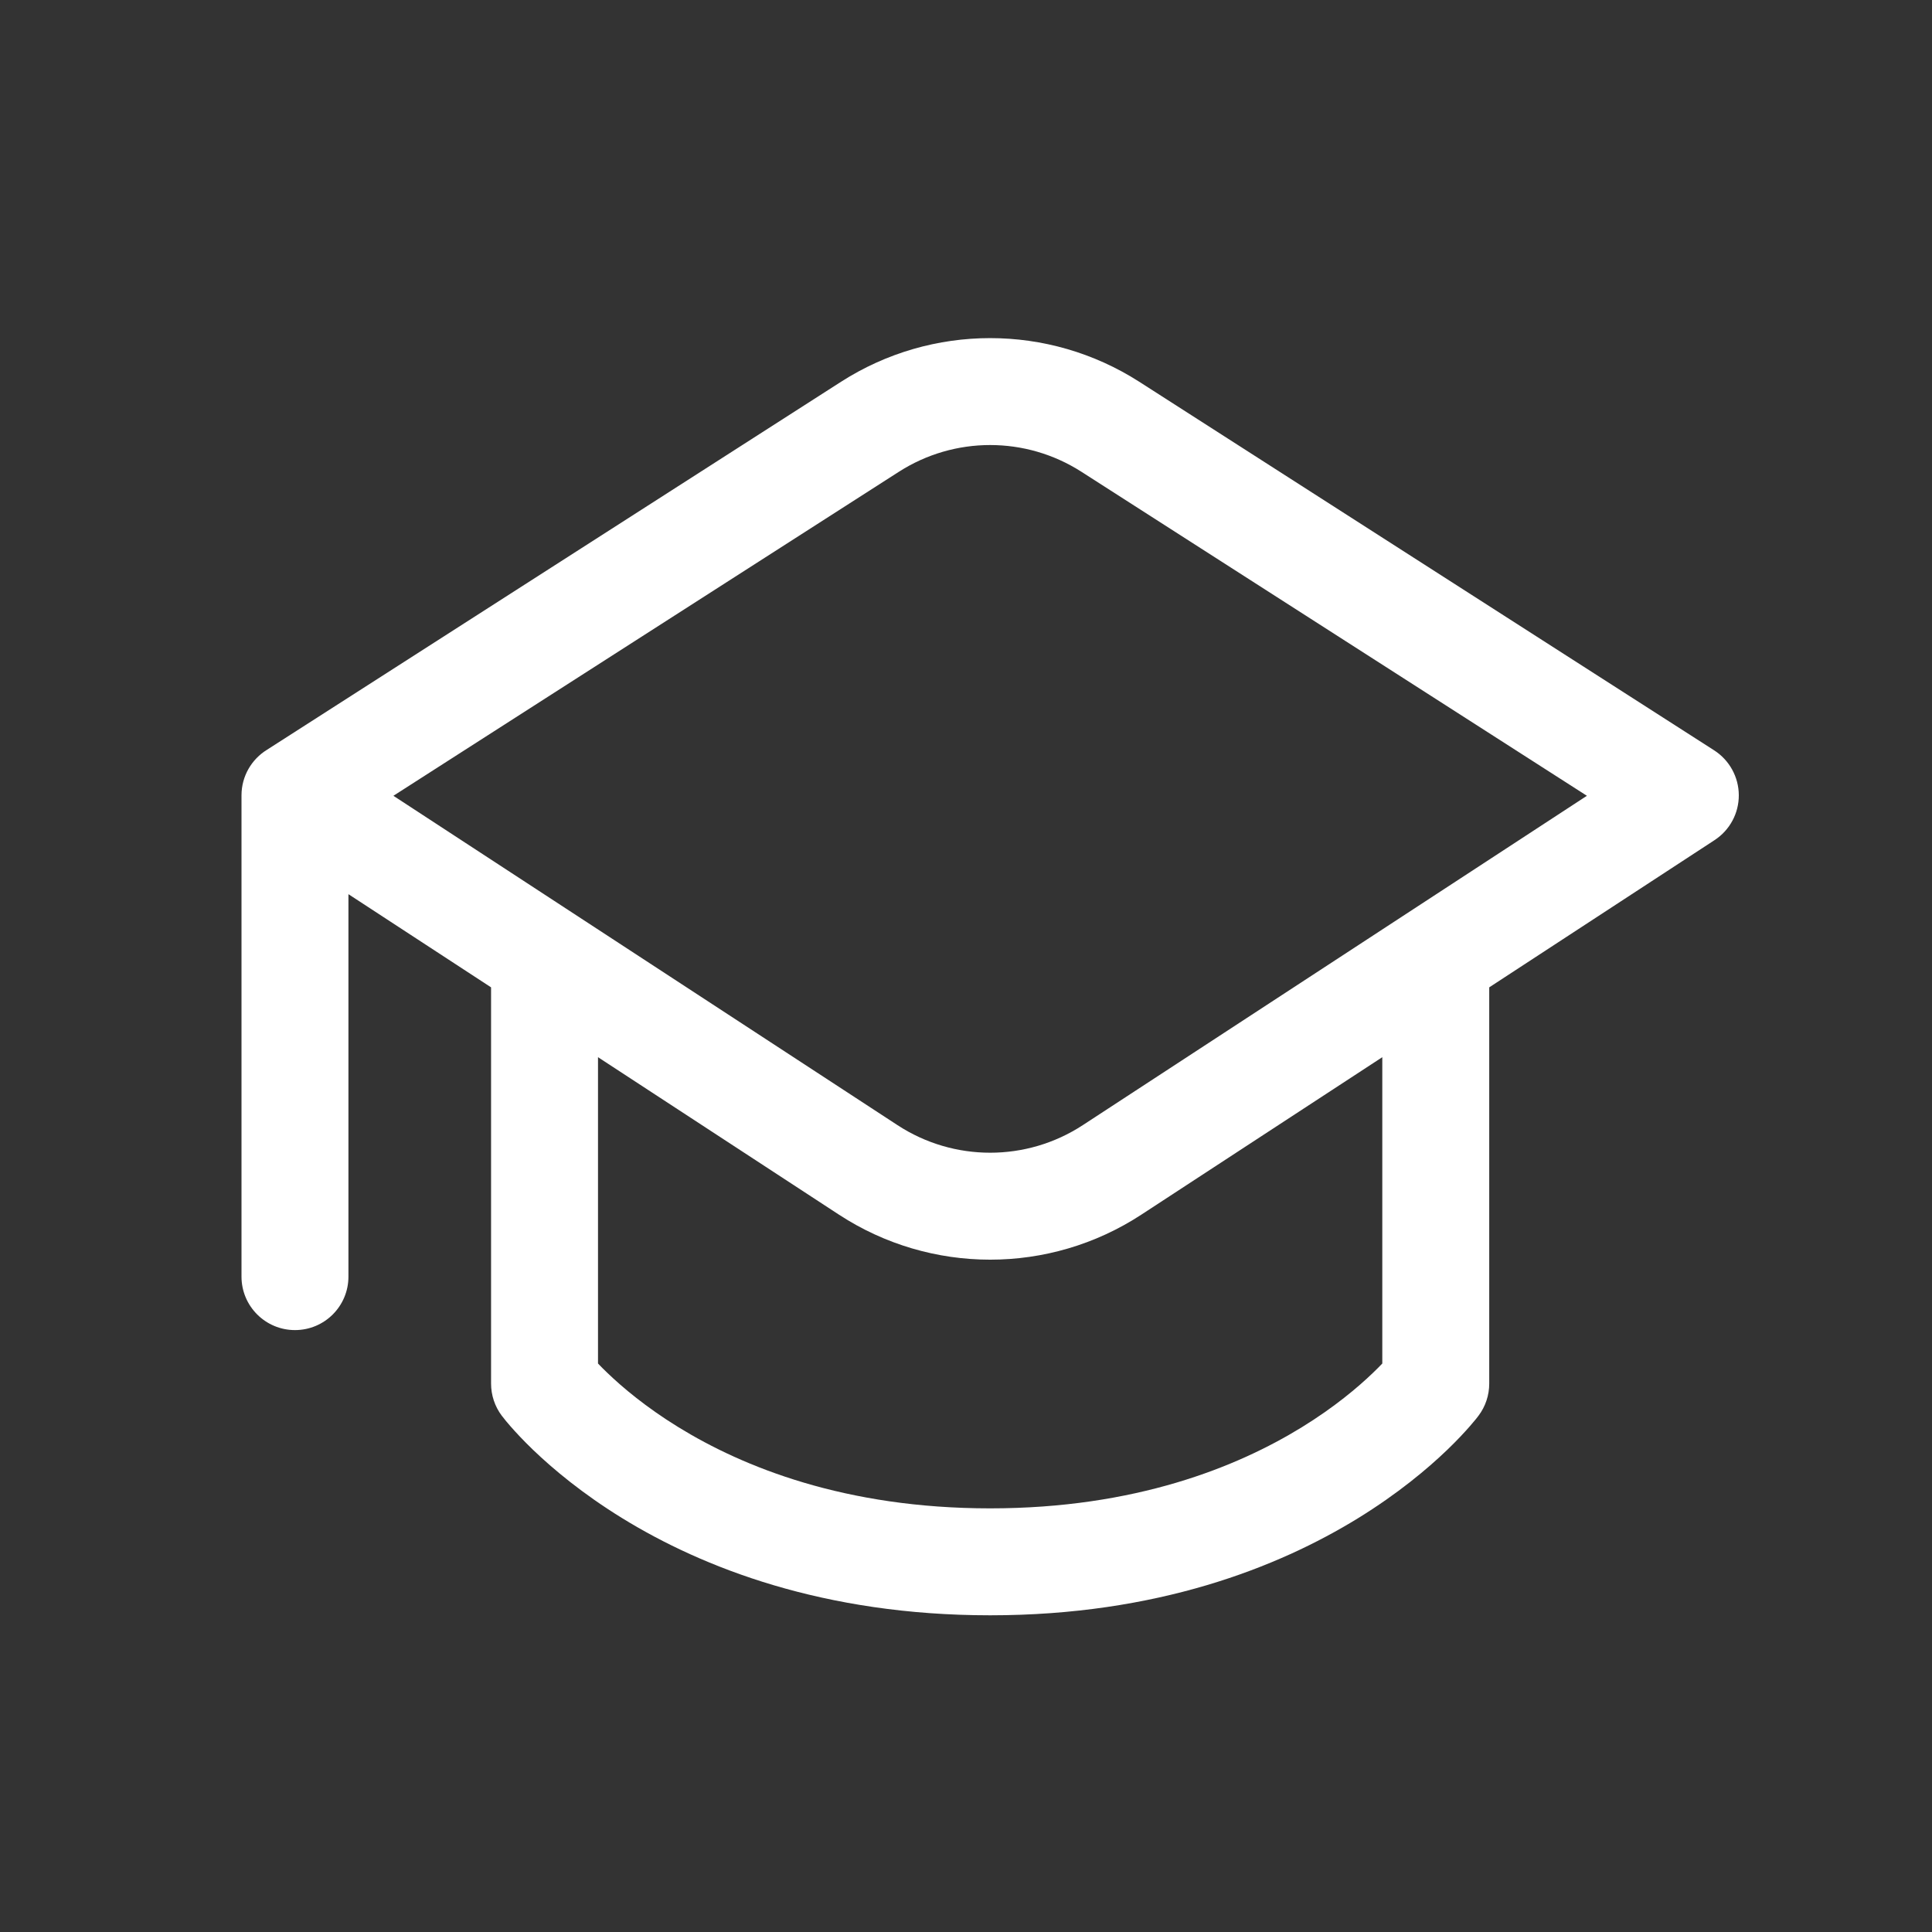 <svg width="40" height="40" viewBox="0 0 40 40" fill="none" xmlns="http://www.w3.org/2000/svg">
<rect x="0" y="0" width="40" height="40" fill="#333333" stroke="none"/>
<path d="M17.413 7.904C19.294 6.699 21.706 6.699 23.587 7.904L35.49 15.535C35.806 15.738 35.998 16.087 36 16.462C36.002 16.838 35.813 17.188 35.498 17.394L30.833 20.442V28.645C30.833 28.885 30.756 29.118 30.612 29.31L30.61 29.312L30.608 29.314L30.604 29.32L30.592 29.336C30.585 29.344 30.578 29.354 30.569 29.365C30.564 29.37 30.56 29.377 30.555 29.383C30.524 29.421 30.482 29.471 30.428 29.533C30.32 29.656 30.165 29.824 29.96 30.021C29.55 30.414 28.94 30.926 28.115 31.434C26.458 32.453 23.952 33.443 20.5 33.443C17.048 33.443 14.542 32.453 12.885 31.434C12.06 30.926 11.45 30.414 11.04 30.021C10.835 29.824 10.68 29.656 10.572 29.533C10.509 29.461 10.447 29.388 10.39 29.312C10.387 29.309 10.388 29.31 10.388 29.31C10.244 29.118 10.167 28.885 10.167 28.645V20.442L7.214 18.513V26.431C7.214 27.043 6.719 27.538 6.107 27.538C5.496 27.538 5 27.043 5 26.431V16.467C5 16.068 5.211 15.718 5.528 15.523L17.413 7.904ZM23.629 25.149C21.728 26.391 19.272 26.39 17.371 25.149L12.381 21.888V28.23C12.435 28.287 12.499 28.352 12.574 28.423C12.885 28.722 13.371 29.133 14.045 29.548C15.386 30.373 17.494 31.229 20.5 31.229C23.506 31.229 25.614 30.373 26.955 29.548C27.629 29.133 28.115 28.722 28.426 28.423C28.5 28.352 28.565 28.287 28.619 28.23V21.888L23.629 25.149ZM22.392 9.769C21.239 9.029 19.761 9.029 18.608 9.769L8.145 16.476L18.582 23.295C19.747 24.056 21.253 24.056 22.418 23.295L32.855 16.476L22.392 9.769Z" fill="white"/>
</svg>
